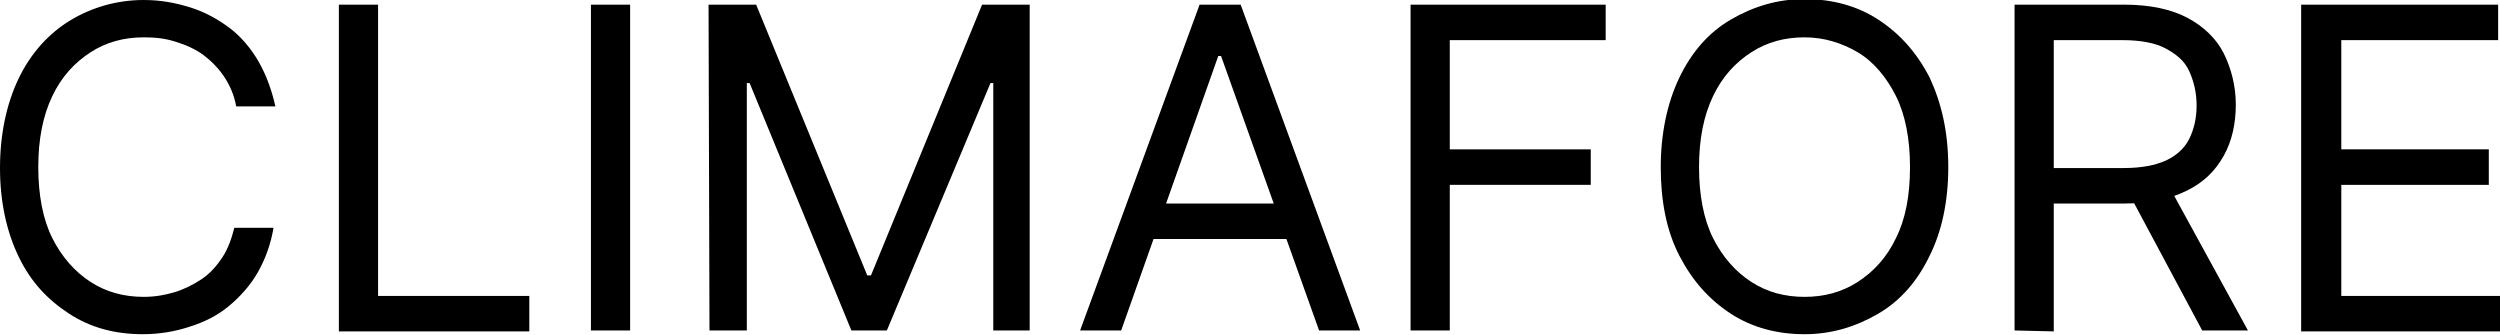 <?xml version="1.0" encoding="utf-8"?>
<!-- Generator: Adobe Illustrator 27.8.1, SVG Export Plug-In . SVG Version: 6.00 Build 0)  -->
<svg version="1.1" id="Layer_2_00000109028371928294167990000005208855444903756161_" 
	 xmlns="http://www.w3.org/2000/svg" xmlns:xlink="http://www.w3.org/1999/xlink" x="0px" y="0px" viewBox="0 0 267.8 35.9"
	 style="enable-background:new 0 0 267.8 35.9;" xml:space="preserve">
<style type="text/css">
	.st0{fill:#000;}
</style>
<g id="Layer_1-2">
	<g>
		<path class="st0" d="M29.5,11.4h-4.2c-0.2-1.2-0.7-2.3-1.3-3.2s-1.4-1.7-2.2-2.3s-1.9-1.1-2.9-1.4C17.7,4.1,16.6,4,15.4,4
			c-2.1,0-4,0.5-5.7,1.6s-3.1,2.6-4.1,4.7c-1,2.1-1.5,4.6-1.5,7.6s0.5,5.6,1.5,7.6s2.4,3.6,4.1,4.7s3.6,1.6,5.7,1.6
			c1.2,0,2.3-0.2,3.3-0.5s2-0.8,2.9-1.4s1.6-1.4,2.2-2.3c0.6-0.9,1-2,1.3-3.2h4.2c-0.3,1.8-0.9,3.4-1.7,4.8s-1.9,2.6-3.1,3.6
			c-1.2,1-2.6,1.7-4.2,2.2c-1.5,0.5-3.2,0.8-5,0.8c-3,0-5.6-0.7-7.9-2.2S3.3,30.2,2,27.5s-2-5.9-2-9.5s0.7-6.9,2-9.6
			c1.3-2.7,3.2-4.8,5.5-6.2s5-2.2,7.9-2.2c1.8,0,3.4,0.3,5,0.8s3,1.3,4.2,2.2s2.3,2.2,3.1,3.6C28.5,8,29.1,9.6,29.5,11.4z"/>
		<path class="st0" d="M36.3,35.4V0.5h4.2v31.2h16.2v3.8H36.3z"/>
		<path class="st0" d="M67.5,0.5v34.9h-4.2V0.5H67.5z"/>
		<path class="st0" d="M75.9,0.5H81l11.9,29h0.4l11.9-29h5.1v34.9h-3.9V8.9h-0.3L95,35.4h-3.8L80.3,8.9h-0.3v26.5H76L75.9,0.5
			L75.9,0.5L75.9,0.5z"/>
		<path class="st0" d="M120.1,35.4h-4.4l12.8-34.9h4.4l12.8,34.9h-4.4L130.8,6h-0.3L120.1,35.4L120.1,35.4z M121.7,21.8h17.9v3.8
			h-17.9V21.8z"/>
		<path class="st0" d="M151.1,35.4V0.5H172v3.8h-16.7V16h15.1v3.8h-15.1v15.6H151.1L151.1,35.4z"/>
		<path class="st0" d="M208.7,17.9c0,3.7-0.7,6.9-2,9.5c-1.3,2.7-3.1,4.8-5.5,6.2s-5,2.2-7.9,2.2s-5.6-0.7-7.9-2.2s-4.1-3.5-5.5-6.2
			s-2-5.9-2-9.5s0.7-6.9,2-9.6c1.3-2.7,3.1-4.8,5.5-6.2s5-2.2,7.9-2.2s5.6,0.7,7.9,2.2s4.1,3.5,5.5,6.2
			C208,11.1,208.7,14.2,208.7,17.9z M204.6,17.9c0-3-0.5-5.6-1.5-7.6s-2.4-3.7-4.1-4.7S195.4,4,193.3,4s-4,0.5-5.7,1.6
			s-3.1,2.6-4.1,4.7c-1,2.1-1.5,4.6-1.5,7.6s0.5,5.6,1.5,7.6s2.4,3.6,4.1,4.7s3.6,1.6,5.7,1.6s4-0.5,5.7-1.6s3.1-2.6,4.1-4.7
			C204.1,23.5,204.6,21,204.6,17.9z"/>
		<path class="st0" d="M215.8,35.4V0.5h11.8c2.7,0,5,0.5,6.7,1.4s3.1,2.2,3.9,3.8s1.3,3.5,1.3,5.5s-0.4,3.9-1.3,5.5
			s-2.1,2.8-3.9,3.7s-4,1.4-6.7,1.4h-9.5v-3.8h9.4c1.9,0,3.4-0.3,4.5-0.8s2-1.3,2.5-2.3s0.8-2.2,0.8-3.6s-0.3-2.6-0.8-3.7
			c-0.5-1.1-1.4-1.8-2.5-2.4c-1.1-0.6-2.7-0.9-4.6-0.9H220v31.2L215.8,35.4L215.8,35.4z M232.2,19.7l8.6,15.7h-4.9l-8.4-15.7H232.2z
			"/>
		<path class="st0" d="M246.5,35.4V0.5h21.1v3.8h-16.8V16h15.8v3.8h-15.8v11.9h17.1v3.8H246.5z"/>
	</g>
</g>
</svg>
